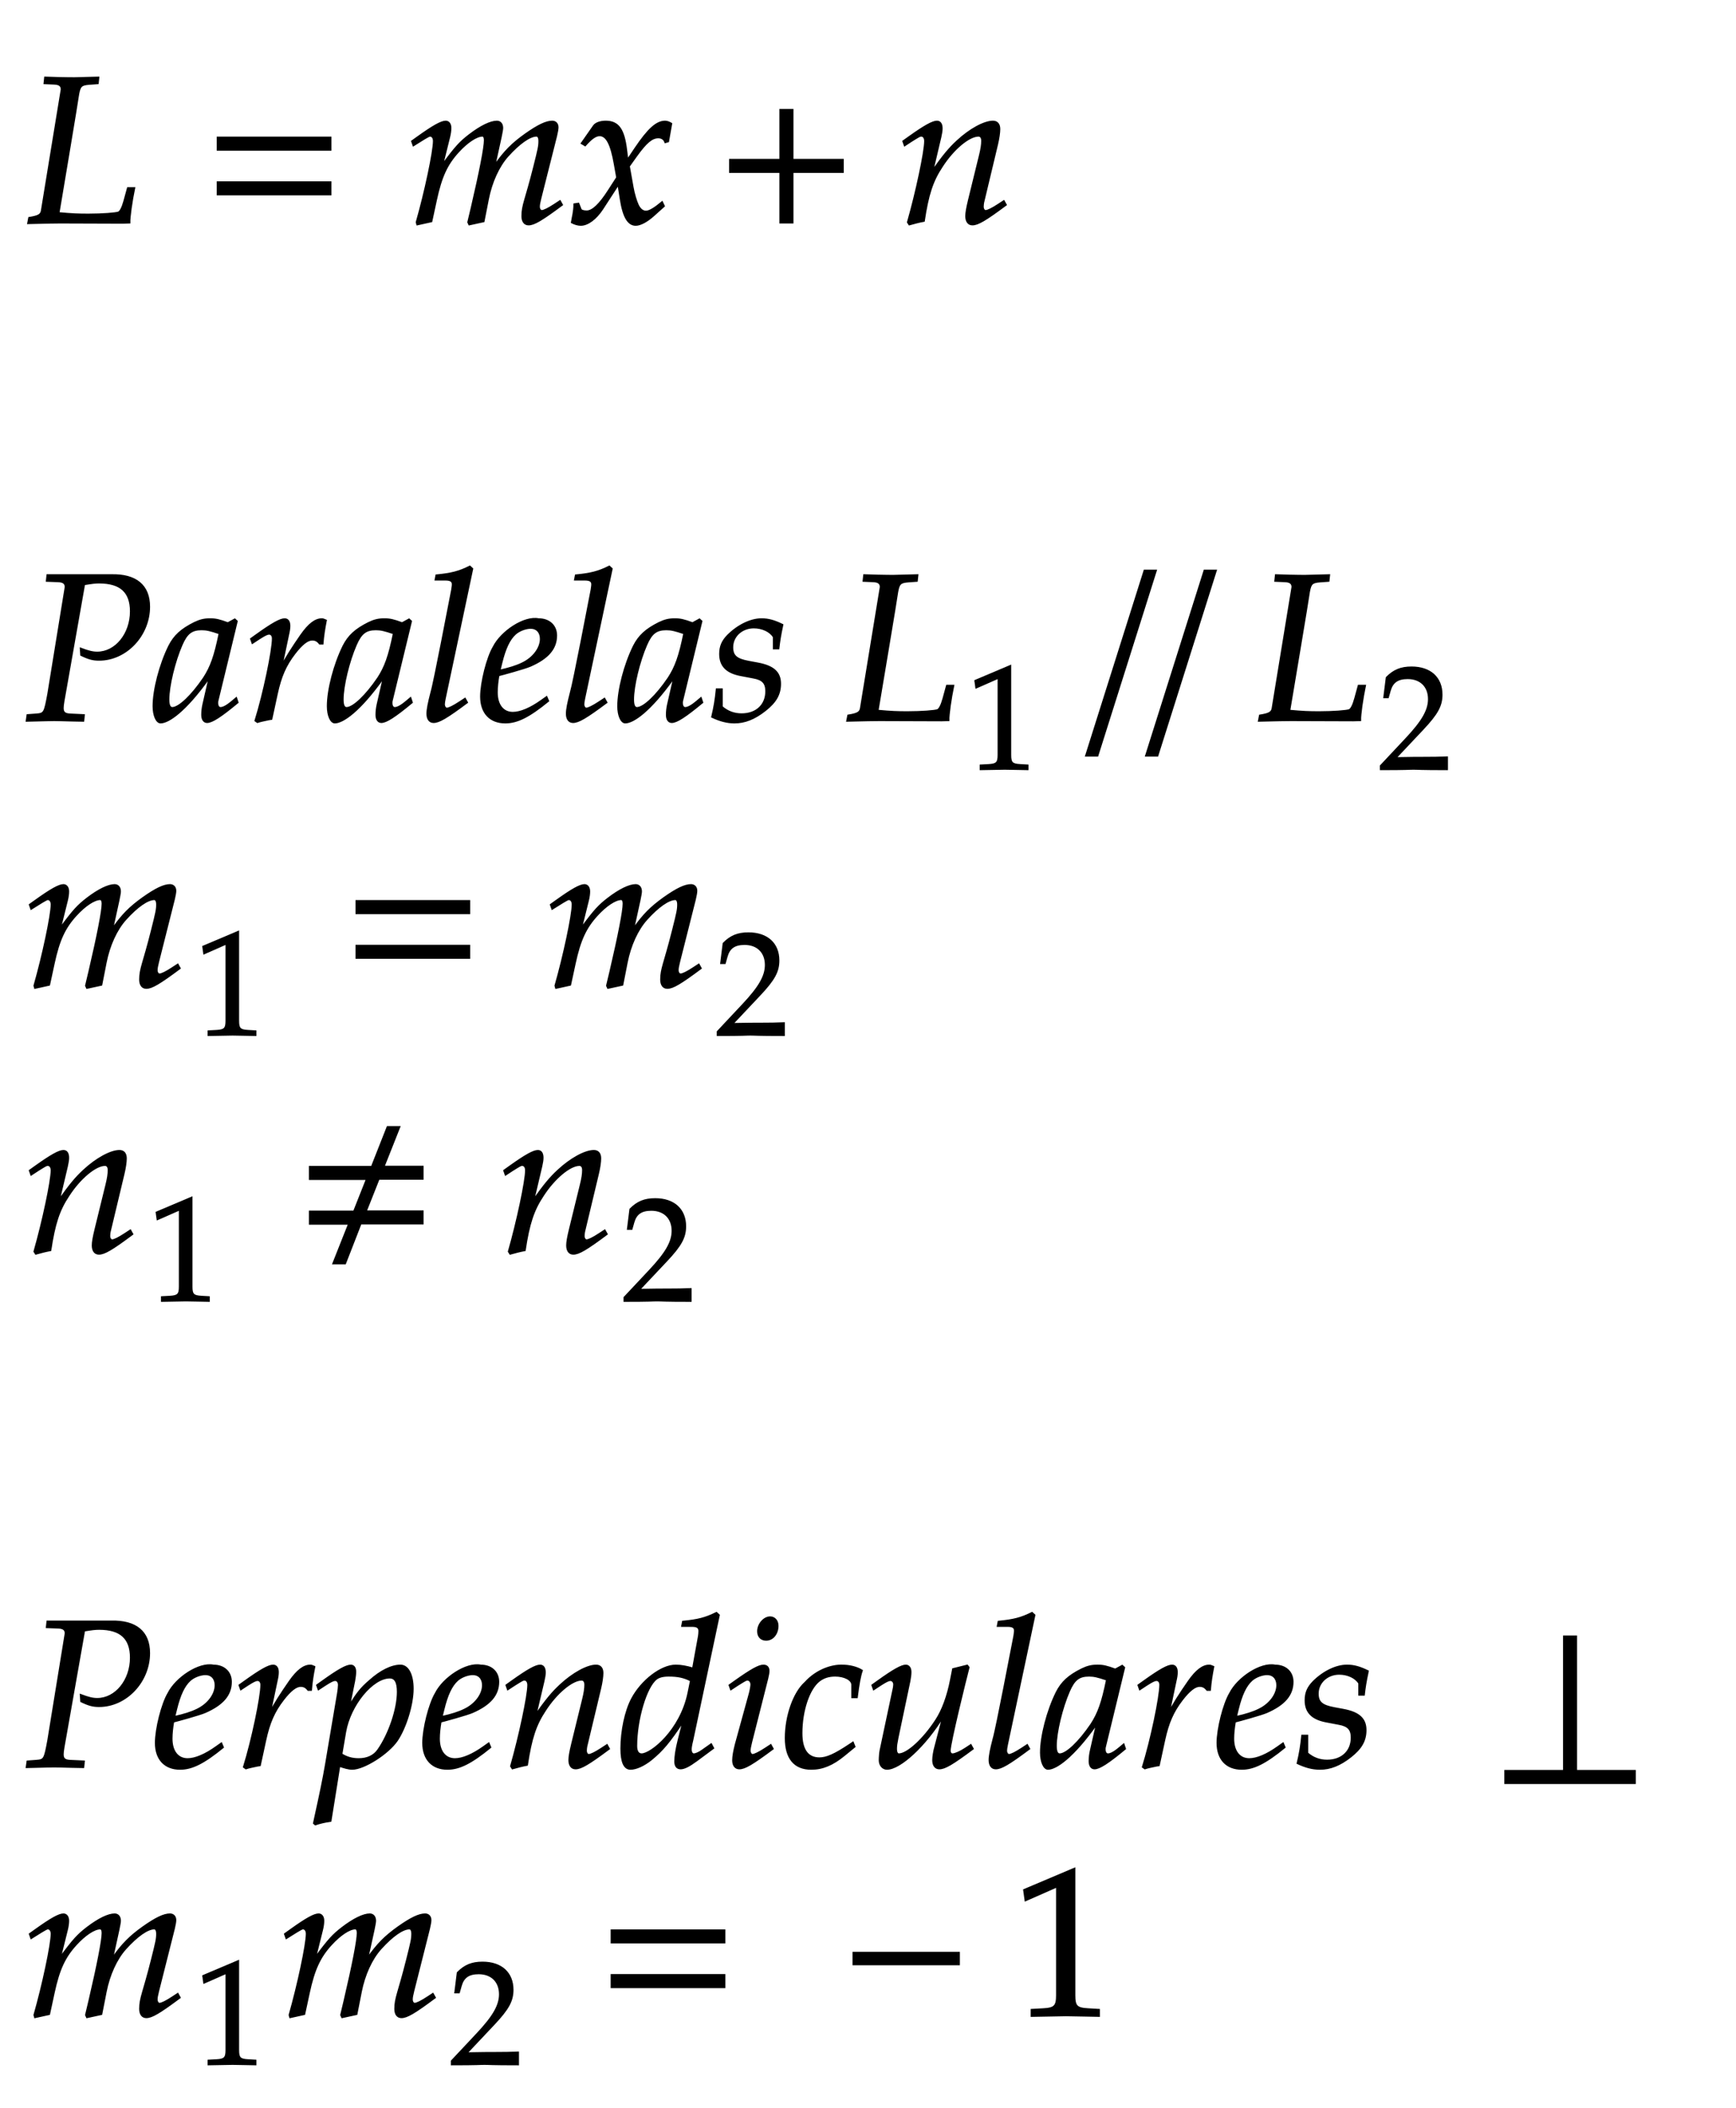 ﻿<svg xmlns="http://www.w3.org/2000/svg" xmlns:xlink="http://www.w3.org/1999/xlink" width="140.74" height="170.8" style="width:140.74px;height:170.8px;font-family:Asana-Math, Asana;background:#FFF;"><g><g><g><g transform="matrix(1,0,0,1,2,18.04)"><path transform="matrix(0.017,0,0,-0.017,0,0)" d="M349 664L352 692L238 689C222 689 204 689 161 690L97 692L94 664L141 662C165 661 176 653 176 635L81 55C77 37 65 30 21 23L16 -3L57 -2C88 -1 150 0 170 0C170 0 467 -1 467 -1C467 -1 500 0 500 0C499 25 510 103 523 165L492 165L475 103C466 71 457 54 448 49C435 44 371 39 304 39C255 39 228 40 162 46C165 64 256 605 256 613C263 651 270 658 307 661Z" stroke="rgb(0,0,0)" stroke-opacity="1" stroke-width="8" fill="rgb(0,0,0)" fill-opacity="1"></path></g></g><g><g transform="matrix(1,0,0,1,16.535,18.04)"><path transform="matrix(0.017,0,0,-0.017,0,0)" d="M604 347L604 406L65 406L65 347ZM604 134L604 193L65 193L65 134Z" stroke="rgb(0,0,0)" stroke-opacity="1" stroke-width="8" fill="rgb(0,0,0)" fill-opacity="1"></path></g></g><g><g transform="matrix(1,0,0,1,32.99,18.04)"><path transform="matrix(0.017,0,0,-0.017,0,0)" d="M730 103L704 86C675 67 653 56 643 56C636 56 630 65 630 76C630 86 632 95 637 116L712 413C716 430 719 446 719 454C719 471 709 482 693 482C664 482 626 464 565 421C502 376 467 341 418 272L448 409C452 429 455 444 455 451C455 470 445 482 429 482C399 482 353 460 298 418C254 384 234 363 169 275L202 408C206 424 208 439 208 451C208 470 199 482 185 482C164 482 126 461 52 408L24 388L31 368C68 391 103 414 110 414C121 414 128 404 128 389C128 338 87 145 46 2L49 -9L117 6L139 108C163 219 190 278 245 338C287 384 332 414 360 414C367 414 371 406 371 393C371 358 349 244 308 69L292 2L297 -9L366 6L387 113C403 194 437 269 481 318C536 379 586 414 618 414C626 414 631 405 631 389C631 365 628 351 606 264C566 105 550 84 550 31C550 6 561 -9 580 -9C606 -9 642 12 740 85ZM786 1C801 -7 817 -11 829 -11C862 -11 901 18 932 65L1008 182L1019 113C1032 28 1055 -11 1091 -11C1113 -11 1145 6 1177 35L1226 79L1217 98C1181 68 1156 53 1140 53C1125 53 1112 63 1102 83C1093 102 1082 139 1077 168L1059 269L1094 318C1141 383 1168 406 1199 406C1215 406 1227 398 1232 383L1246 387L1261 472C1249 479 1240 482 1231 482C1191 482 1151 446 1089 354L1052 299L1046 347C1034 446 1007 482 948 482C922 482 900 474 891 461L833 378L850 368C880 402 900 416 919 416C952 416 974 375 991 277L1002 215L962 153C919 86 885 54 857 54C842 54 831 58 829 63L818 91L798 88C798 53 790 27 786 1Z" stroke="rgb(0,0,0)" stroke-opacity="1" stroke-width="8" fill="rgb(0,0,0)" fill-opacity="1"></path></g></g><g><g transform="matrix(1,0,0,1,58.07,18.04)"><path transform="matrix(0.017,0,0,-0.017,0,0)" d="M604 241L604 300L364 300L364 538L305 538L305 300L65 300L65 241L305 241L305 0L364 0L364 241Z" stroke="rgb(0,0,0)" stroke-opacity="1" stroke-width="8" fill="rgb(0,0,0)" fill-opacity="1"></path></g></g><g><g transform="matrix(1,0,0,1,72.815,18.04)"><path transform="matrix(0.017,0,0,-0.017,0,0)" d="M24 388L31 368L63 389C100 412 103 414 110 414C121 414 128 404 128 389C128 338 87 145 46 2L53 -9C78 -2 101 4 123 8C142 134 163 199 209 268C263 352 338 414 383 414C394 414 400 405 400 390C400 372 397 351 389 319L337 107C328 70 324 47 324 31C324 6 335 -9 354 -9C380 -9 416 12 514 85L504 103L478 86C449 67 427 56 417 56C410 56 404 65 404 76C404 81 405 92 406 96L472 372C479 401 483 429 483 446C483 469 472 482 452 482C410 482 341 444 282 389C244 354 216 320 164 247L202 408C206 426 208 438 208 449C208 470 200 482 185 482C164 482 125 460 52 408Z" stroke="rgb(0,0,0)" stroke-opacity="1" stroke-width="8" fill="rgb(0,0,0)" fill-opacity="1"></path></g></g></g><g></g><g><g><g transform="matrix(1,0,0,1,2,58.36)"><path transform="matrix(0.017,0,0,-0.017,0,0)" d="M105 664L160 662C184 661 195 653 195 635L112 125C95 34 94 31 54 28L13 25L9 -3L51 -2C92 -1 123 0 141 0C158 0 187 -1 227 -2L280 -3L283 25L218 28C192 29 182 37 182 58C182 67 183 74 186 93L284 648C320 654 336 656 355 656C457 656 506 612 506 519C506 411 434 323 346 323C324 323 304 328 267 342L269 311C306 293 326 288 355 288C484 288 594 405 594 541C594 642 531 695 412 692L108 692ZM881 204L852 77C848 60 846 42 846 26C846 4 855 -9 870 -9C893 -9 934 17 1016 85L1009 106C985 86 956 59 934 59C925 59 919 68 919 82C919 87 919 90 920 93L1012 472L1002 481L969 463C928 478 911 482 884 482C856 482 836 477 809 464C747 433 714 403 689 354C645 265 614 145 614 67C614 23 629 -11 648 -11C685 -11 765 41 881 204ZM929 414C907 305 888 253 854 201C797 117 736 59 704 59C692 59 686 72 686 99C686 163 714 280 749 360C773 415 796 433 844 433C867 433 885 429 929 414ZM1421 365C1424 403 1429 435 1437 476C1426 481 1422 482 1417 482C1386 482 1355 458 1319 407C1280 351 1241 291 1225 256L1257 408C1261 425 1263 438 1263 450C1263 470 1255 482 1240 482C1219 482 1181 461 1107 408L1079 388L1086 368L1118 389C1146 407 1157 412 1166 412C1176 412 1183 403 1183 390C1183 332 1140 126 1100 -2L1110 -9C1125 -4 1141 -1 1164 4L1177 6L1203 126C1221 209 1244 262 1288 319C1322 363 1349 384 1371 384C1386 384 1396 379 1407 365ZM1712 204L1683 77C1679 60 1677 42 1677 26C1677 4 1686 -9 1701 -9C1724 -9 1765 17 1847 85L1840 106C1816 86 1787 59 1765 59C1756 59 1750 68 1750 82C1750 87 1750 90 1751 93L1843 472L1833 481L1800 463C1759 478 1742 482 1715 482C1687 482 1667 477 1640 464C1578 433 1545 403 1520 354C1476 265 1445 145 1445 67C1445 23 1460 -11 1479 -11C1516 -11 1596 41 1712 204ZM1760 414C1738 305 1719 253 1685 201C1628 117 1567 59 1535 59C1523 59 1517 72 1517 99C1517 163 1545 280 1580 360C1604 415 1627 433 1675 433C1698 433 1716 429 1760 414ZM2135 722L2123 733C2071 707 2035 698 1963 691L1959 670L2007 670C2031 670 2041 663 2041 648C2041 645 2041 640 2038 622C2027 567 1954 182 1939 132C1926 82 1920 52 1920 31C1920 6 1931 -9 1950 -9C1976 -9 2012 12 2110 85L2100 103L2074 86C2045 67 2023 56 2013 56C2006 56 2000 66 2000 76C2000 82 2001 89 2004 104ZM2489 111L2465 94C2412 56 2364 36 2328 36C2281 36 2252 73 2252 133C2252 158 2255 185 2260 214C2277 218 2386 248 2411 259C2496 296 2535 342 2535 404C2535 451 2501 482 2451 482C2383 496 2273 423 2236 349C2206 299 2176 180 2176 113C2176 35 2220 -11 2292 -11C2349 -11 2405 17 2497 92ZM2274 274C2291 343 2311 386 2340 412C2358 428 2389 440 2413 440C2442 440 2461 420 2461 388C2461 344 2426 297 2374 272C2346 258 2310 247 2265 237ZM2800 722L2788 733C2736 707 2700 698 2628 691L2624 670L2672 670C2696 670 2706 663 2706 648C2706 645 2706 640 2703 622C2692 567 2619 182 2604 132C2591 82 2585 52 2585 31C2585 6 2596 -9 2615 -9C2641 -9 2677 12 2775 85L2765 103L2739 86C2710 67 2688 56 2678 56C2671 56 2665 66 2665 76C2665 82 2666 89 2669 104ZM3097 204L3068 77C3064 60 3062 42 3062 26C3062 4 3071 -9 3086 -9C3109 -9 3150 17 3232 85L3225 106C3201 86 3172 59 3150 59C3141 59 3135 68 3135 82C3135 87 3135 90 3136 93L3228 472L3218 481L3185 463C3144 478 3127 482 3100 482C3072 482 3052 477 3025 464C2963 433 2930 403 2905 354C2861 265 2830 145 2830 67C2830 23 2845 -11 2864 -11C2901 -11 2981 41 3097 204ZM3145 414C3123 305 3104 253 3070 201C3013 117 2952 59 2920 59C2908 59 2902 72 2902 99C2902 163 2930 280 2965 360C2989 415 3012 433 3060 433C3083 433 3101 429 3145 414ZM3300 148C3295 97 3289 62 3278 16C3316 -2 3350 -11 3385 -11C3434 -11 3480 7 3531 47C3582 87 3603 124 3603 174C3603 228 3571 257 3497 271L3454 279C3394 290 3375 307 3375 348C3375 401 3420 442 3477 442C3518 442 3556 424 3572 397L3572 342L3595 342C3599 377 3603 404 3614 455C3575 474 3547 482 3514 482C3462 482 3401 452 3353 404C3327 377 3316 352 3316 316C3316 260 3347 228 3413 215L3476 203C3520 195 3536 177 3536 138C3536 73 3490 29 3419 29C3384 29 3353 40 3325 64L3325 148ZM4255 664L4258 692L4144 689C4128 689 4110 689 4067 690L4003 692L4000 664L4047 662C4071 661 4082 653 4082 635L3987 55C3983 37 3971 30 3927 23L3922 -3L3963 -2C3994 -1 4056 0 4076 0C4076 0 4373 -1 4373 -1C4373 -1 4406 0 4406 0C4405 25 4416 103 4429 165L4398 165L4381 103C4372 71 4363 54 4354 49C4341 44 4277 39 4210 39C4161 39 4134 40 4068 46C4071 64 4162 605 4162 613C4169 651 4176 658 4213 661Z" stroke="rgb(0,0,0)" stroke-opacity="1" stroke-width="8" fill="rgb(0,0,0)" fill-opacity="1"></path></g></g><g><g><g><g><g transform="matrix(1,0,0,1,78.32,62.32)"><path transform="matrix(0.012,0,0,-0.012,0,0)" d="M418 -3L418 27L366 30C311 33 301 44 301 96L301 700L60 598L67 548L217 614L217 96C217 44 206 33 152 30L96 27L96 -3C250 0 250 0 261 0C292 0 402 -3 418 -3Z" stroke="rgb(0,0,0)" stroke-opacity="1" stroke-width="8" fill="rgb(0,0,0)" fill-opacity="1"></path></g></g></g></g></g><g><g transform="matrix(1,0,0,1,88.67,58.36)"><path transform="matrix(0.017,0,0,-0.017,0,0)" d="M297 714L242 714L-37 -169L18 -169ZM583 714L528 714L249 -169L304 -169Z" stroke="rgb(0,0,0)" stroke-opacity="1" stroke-width="8" fill="rgb(0,0,0)" fill-opacity="1"></path></g></g><g><g transform="matrix(1,0,0,1,101.78,58.36)"><path transform="matrix(0.017,0,0,-0.017,0,0)" d="M349 664L352 692L238 689C222 689 204 689 161 690L97 692L94 664L141 662C165 661 176 653 176 635L81 55C77 37 65 30 21 23L16 -3L57 -2C88 -1 150 0 170 0C170 0 467 -1 467 -1C467 -1 500 0 500 0C499 25 510 103 523 165L492 165L475 103C466 71 457 54 448 49C435 44 371 39 304 39C255 39 228 40 162 46C165 64 256 605 256 613C263 651 270 658 307 661Z" stroke="rgb(0,0,0)" stroke-opacity="1" stroke-width="8" fill="rgb(0,0,0)" fill-opacity="1"></path></g></g><g><g><g><g><g transform="matrix(1,0,0,1,111.725,62.32)"><path transform="matrix(0.012,0,0,-0.012,0,0)" d="M16 23L16 -3C203 -3 203 0 239 0C275 0 275 -3 468 -3L468 82C353 77 307 81 122 77L304 270C401 373 431 428 431 503C431 618 353 689 226 689C154 689 105 669 56 619L39 483L68 483L81 529C97 587 133 612 200 612C286 612 341 558 341 473C341 398 299 324 186 204Z" stroke="rgb(0,0,0)" stroke-opacity="1" stroke-width="8" fill="rgb(0,0,0)" fill-opacity="1"></path></g></g></g></g></g></g><g><g><g transform="matrix(1,0,0,1,2,79.9)"><path transform="matrix(0.017,0,0,-0.017,0,0)" d="M730 103L704 86C675 67 653 56 643 56C636 56 630 65 630 76C630 86 632 95 637 116L712 413C716 430 719 446 719 454C719 471 709 482 693 482C664 482 626 464 565 421C502 376 467 341 418 272L448 409C452 429 455 444 455 451C455 470 445 482 429 482C399 482 353 460 298 418C254 384 234 363 169 275L202 408C206 424 208 439 208 451C208 470 199 482 185 482C164 482 126 461 52 408L24 388L31 368C68 391 103 414 110 414C121 414 128 404 128 389C128 338 87 145 46 2L49 -9L117 6L139 108C163 219 190 278 245 338C287 384 332 414 360 414C367 414 371 406 371 393C371 358 349 244 308 69L292 2L297 -9L366 6L387 113C403 194 437 269 481 318C536 379 586 414 618 414C626 414 631 405 631 389C631 365 628 351 606 264C566 105 550 84 550 31C550 6 561 -9 580 -9C606 -9 642 12 740 85Z" stroke="rgb(0,0,0)" stroke-opacity="1" stroke-width="8" fill="rgb(0,0,0)" fill-opacity="1"></path></g></g><g><g><g><g><g transform="matrix(1,0,0,1,15.725,83.86)"><path transform="matrix(0.012,0,0,-0.012,0,0)" d="M418 -3L418 27L366 30C311 33 301 44 301 96L301 700L60 598L67 548L217 614L217 96C217 44 206 33 152 30L96 27L96 -3C250 0 250 0 261 0C292 0 402 -3 418 -3Z" stroke="rgb(0,0,0)" stroke-opacity="1" stroke-width="8" fill="rgb(0,0,0)" fill-opacity="1"></path></g></g></g></g></g><g><g transform="matrix(1,0,0,1,27.785,79.9)"><path transform="matrix(0.017,0,0,-0.017,0,0)" d="M604 347L604 406L65 406L65 347ZM604 134L604 193L65 193L65 134Z" stroke="rgb(0,0,0)" stroke-opacity="1" stroke-width="8" fill="rgb(0,0,0)" fill-opacity="1"></path></g></g><g><g transform="matrix(1,0,0,1,44.24,79.9)"><path transform="matrix(0.017,0,0,-0.017,0,0)" d="M730 103L704 86C675 67 653 56 643 56C636 56 630 65 630 76C630 86 632 95 637 116L712 413C716 430 719 446 719 454C719 471 709 482 693 482C664 482 626 464 565 421C502 376 467 341 418 272L448 409C452 429 455 444 455 451C455 470 445 482 429 482C399 482 353 460 298 418C254 384 234 363 169 275L202 408C206 424 208 439 208 451C208 470 199 482 185 482C164 482 126 461 52 408L24 388L31 368C68 391 103 414 110 414C121 414 128 404 128 389C128 338 87 145 46 2L49 -9L117 6L139 108C163 219 190 278 245 338C287 384 332 414 360 414C367 414 371 406 371 393C371 358 349 244 308 69L292 2L297 -9L366 6L387 113C403 194 437 269 481 318C536 379 586 414 618 414C626 414 631 405 631 389C631 365 628 351 606 264C566 105 550 84 550 31C550 6 561 -9 580 -9C606 -9 642 12 740 85Z" stroke="rgb(0,0,0)" stroke-opacity="1" stroke-width="8" fill="rgb(0,0,0)" fill-opacity="1"></path></g></g><g><g><g><g><g transform="matrix(1,0,0,1,57.965,83.86)"><path transform="matrix(0.012,0,0,-0.012,0,0)" d="M16 23L16 -3C203 -3 203 0 239 0C275 0 275 -3 468 -3L468 82C353 77 307 81 122 77L304 270C401 373 431 428 431 503C431 618 353 689 226 689C154 689 105 669 56 619L39 483L68 483L81 529C97 587 133 612 200 612C286 612 341 558 341 473C341 398 299 324 186 204Z" stroke="rgb(0,0,0)" stroke-opacity="1" stroke-width="8" fill="rgb(0,0,0)" fill-opacity="1"></path></g></g></g></g></g></g><g><g><g transform="matrix(1,0,0,1,2,101.44)"><path transform="matrix(0.017,0,0,-0.017,0,0)" d="M24 388L31 368L63 389C100 412 103 414 110 414C121 414 128 404 128 389C128 338 87 145 46 2L53 -9C78 -2 101 4 123 8C142 134 163 199 209 268C263 352 338 414 383 414C394 414 400 405 400 390C400 372 397 351 389 319L337 107C328 70 324 47 324 31C324 6 335 -9 354 -9C380 -9 416 12 514 85L504 103L478 86C449 67 427 56 417 56C410 56 404 65 404 76C404 81 405 92 406 96L472 372C479 401 483 429 483 446C483 469 472 482 452 482C410 482 341 444 282 389C244 354 216 320 164 247L202 408C206 426 208 438 208 449C208 470 200 482 185 482C164 482 125 460 52 408Z" stroke="rgb(0,0,0)" stroke-opacity="1" stroke-width="8" fill="rgb(0,0,0)" fill-opacity="1"></path></g></g><g><g><g><g><g transform="matrix(1,0,0,1,11.945,105.4)"><path transform="matrix(0.012,0,0,-0.012,0,0)" d="M418 -3L418 27L366 30C311 33 301 44 301 96L301 700L60 598L67 548L217 614L217 96C217 44 206 33 152 30L96 27L96 -3C250 0 250 0 261 0C292 0 402 -3 418 -3Z" stroke="rgb(0,0,0)" stroke-opacity="1" stroke-width="8" fill="rgb(0,0,0)" fill-opacity="1"></path></g></g></g></g></g><g><g transform="matrix(1,0,0,1,24.005,101.44)"><path transform="matrix(0.017,0,0,-0.017,0,0)" d="M604 135L604 194L333 194L394 348L604 348L604 407L418 407L493 596L436 596L361 406L65 406L65 347L337 347L276 193L65 193L65 134L252 134L177 -55L234 -55L308 135Z" stroke="rgb(0,0,0)" stroke-opacity="1" stroke-width="8" fill="rgb(0,0,0)" fill-opacity="1"></path></g></g><g><g transform="matrix(1,0,0,1,40.46,101.44)"><path transform="matrix(0.017,0,0,-0.017,0,0)" d="M24 388L31 368L63 389C100 412 103 414 110 414C121 414 128 404 128 389C128 338 87 145 46 2L53 -9C78 -2 101 4 123 8C142 134 163 199 209 268C263 352 338 414 383 414C394 414 400 405 400 390C400 372 397 351 389 319L337 107C328 70 324 47 324 31C324 6 335 -9 354 -9C380 -9 416 12 514 85L504 103L478 86C449 67 427 56 417 56C410 56 404 65 404 76C404 81 405 92 406 96L472 372C479 401 483 429 483 446C483 469 472 482 452 482C410 482 341 444 282 389C244 354 216 320 164 247L202 408C206 426 208 438 208 449C208 470 200 482 185 482C164 482 125 460 52 408Z" stroke="rgb(0,0,0)" stroke-opacity="1" stroke-width="8" fill="rgb(0,0,0)" fill-opacity="1"></path></g></g><g><g><g><g><g transform="matrix(1,0,0,1,50.405,105.4)"><path transform="matrix(0.012,0,0,-0.012,0,0)" d="M16 23L16 -3C203 -3 203 0 239 0C275 0 275 -3 468 -3L468 82C353 77 307 81 122 77L304 270C401 373 431 428 431 503C431 618 353 689 226 689C154 689 105 669 56 619L39 483L68 483L81 529C97 587 133 612 200 612C286 612 341 558 341 473C341 398 299 324 186 204Z" stroke="rgb(0,0,0)" stroke-opacity="1" stroke-width="8" fill="rgb(0,0,0)" fill-opacity="1"></path></g></g></g></g></g></g><g></g><g><g><g transform="matrix(1,0,0,1,2,143.14)"><path transform="matrix(0.017,0,0,-0.017,0,0)" d="M105 664L160 662C184 661 195 653 195 635L112 125C95 34 94 31 54 28L13 25L9 -3L51 -2C92 -1 123 0 141 0C158 0 187 -1 227 -2L280 -3L283 25L218 28C192 29 182 37 182 58C182 67 183 74 186 93L284 648C320 654 336 656 355 656C457 656 506 612 506 519C506 411 434 323 346 323C324 323 304 328 267 342L269 311C306 293 326 288 355 288C484 288 594 405 594 541C594 642 531 695 412 692L108 692ZM938 111L914 94C861 56 813 36 777 36C730 36 701 73 701 133C701 158 704 185 709 214C726 218 835 248 860 259C945 296 984 342 984 404C984 451 950 482 900 482C832 496 722 423 685 349C655 299 625 180 625 113C625 35 669 -11 741 -11C798 -11 854 17 946 92ZM723 274C740 343 760 386 789 412C807 428 838 440 862 440C891 440 910 420 910 388C910 344 875 297 823 272C795 258 759 247 714 237ZM1366 365C1369 403 1374 435 1382 476C1371 481 1367 482 1362 482C1331 482 1300 458 1264 407C1225 351 1186 291 1170 256L1202 408C1206 425 1208 438 1208 450C1208 470 1200 482 1185 482C1164 482 1126 461 1052 408L1024 388L1031 368L1063 389C1091 407 1102 412 1111 412C1121 412 1128 403 1128 390C1128 332 1085 126 1045 -2L1055 -9C1070 -4 1086 -1 1109 4L1122 6L1148 126C1166 209 1189 262 1233 319C1267 363 1294 384 1316 384C1331 384 1341 379 1352 365ZM1562 -11C1618 -11 1733 62 1776 125C1817 186 1851 296 1851 371C1851 438 1828 482 1792 482C1750 482 1697 456 1645 409C1604 374 1584 348 1548 289L1572 408C1575 425 1577 440 1577 452C1577 471 1569 482 1555 482C1534 482 1496 461 1422 408L1394 388L1401 368L1433 389C1461 407 1472 412 1481 412C1491 412 1498 403 1498 389C1498 381 1496 361 1494 351L1436 8C1426 -52 1407 -143 1387 -233L1379 -270L1386 -276C1407 -269 1427 -264 1459 -259L1501 3C1522 -4 1544 -11 1562 -11ZM1529 165C1551 293 1658 424 1741 424C1767 424 1779 402 1779 356C1779 275 1739 156 1686 80C1666 51 1634 36 1593 36C1562 36 1537 43 1511 59ZM2213 111L2189 94C2136 56 2088 36 2052 36C2005 36 1976 73 1976 133C1976 158 1979 185 1984 214C2001 218 2110 248 2135 259C2220 296 2259 342 2259 404C2259 451 2225 482 2175 482C2107 496 1997 423 1960 349C1930 299 1900 180 1900 113C1900 35 1944 -11 2016 -11C2073 -11 2129 17 2221 92ZM1998 274C2015 343 2035 386 2064 412C2082 428 2113 440 2137 440C2166 440 2185 420 2185 388C2185 344 2150 297 2098 272C2070 258 2034 247 1989 237ZM2297 388L2304 368L2336 389C2373 412 2376 414 2383 414C2394 414 2401 404 2401 389C2401 338 2360 145 2319 2L2326 -9C2351 -2 2374 4 2396 8C2415 134 2436 199 2482 268C2536 352 2611 414 2656 414C2667 414 2673 405 2673 390C2673 372 2670 351 2662 319L2610 107C2601 70 2597 47 2597 31C2597 6 2608 -9 2627 -9C2653 -9 2689 12 2787 85L2777 103L2751 86C2722 67 2700 56 2690 56C2683 56 2677 65 2677 76C2677 81 2678 92 2679 96L2745 372C2752 401 2756 429 2756 446C2756 469 2745 482 2725 482C2683 482 2614 444 2555 389C2517 354 2489 320 2437 247L2475 408C2479 426 2481 438 2481 449C2481 470 2473 482 2458 482C2437 482 2398 460 2325 408ZM3311 722L3299 733C3247 707 3211 698 3139 691L3135 670L3183 670C3207 670 3217 663 3217 646C3217 638 3216 629 3215 622L3187 468C3157 477 3130 482 3105 482C3036 482 2942 410 2896 323C2865 265 2845 170 2845 86C2845 21 2860 -11 2889 -11C2916 -11 2953 6 2987 33C3041 77 3074 116 3141 217L3118 126C3107 82 3102 50 3102 24C3102 3 3111 -9 3128 -9C3145 -9 3169 3 3203 28L3284 88L3274 107L3230 76C3216 66 3200 59 3191 59C3183 59 3177 68 3177 82C3177 90 3178 99 3185 128ZM2942 59C2926 59 2917 73 2917 98C2917 224 2963 380 3012 418C3025 428 3044 433 3071 433C3115 433 3144 427 3177 410L3165 351C3128 171 2987 59 2942 59ZM3361 388L3368 368L3400 389C3437 412 3440 414 3447 414C3457 414 3465 404 3465 391C3465 384 3461 361 3457 347L3391 107C3383 76 3378 49 3378 30C3378 6 3389 -9 3408 -9C3434 -9 3470 12 3568 85L3558 103L3532 86C3503 67 3480 56 3471 56C3464 56 3458 66 3458 76C3458 86 3460 95 3465 116L3542 420C3546 437 3548 448 3548 456C3548 473 3539 482 3523 482C3501 482 3464 461 3389 408ZM3555 712C3526 712 3497 679 3497 645C3497 620 3512 604 3536 604C3567 604 3591 633 3591 671C3591 695 3576 712 3555 712ZM3946 330L3969 330C3977 395 3984 432 3993 458C3969 473 3934 482 3897 482C3852 483 3779 463 3722 400C3668 352 3629 241 3629 136C3629 40 3671 -11 3751 -11C3805 -11 3853 9 3908 54L3958 95L3950 115L3935 105C3863 57 3825 40 3790 40C3734 40 3705 80 3705 159C3705 267 3740 371 3789 409C3810 425 3834 433 3865 433C3910 433 3946 414 3946 390ZM4502 473L4495 482L4427 465L4417 414C4402 336 4377 268 4346 221C4287 130 4209 59 4169 59C4161 59 4156 68 4156 85C4156 99 4158 112 4163 137L4220 408C4223 424 4225 438 4225 451C4225 470 4216 482 4202 482C4182 482 4144 461 4070 408L4042 388L4049 368L4081 389C4109 407 4120 412 4129 412C4138 412 4146 403 4146 392C4146 388 4145 378 4144 374L4081 77C4079 68 4077 44 4077 30C4077 7 4092 -11 4112 -11C4175 -11 4296 101 4380 239L4343 97C4336 73 4332 46 4332 31C4332 6 4343 -9 4362 -9C4388 -9 4424 12 4522 85L4512 103L4486 86C4462 70 4436 59 4425 59C4417 59 4412 66 4412 76C4412 112 4487 416 4502 473ZM4816 722L4804 733C4752 707 4716 698 4644 691L4640 670L4688 670C4712 670 4722 663 4722 648C4722 645 4722 640 4719 622C4708 567 4635 182 4620 132C4607 82 4601 52 4601 31C4601 6 4612 -9 4631 -9C4657 -9 4693 12 4791 85L4781 103L4755 86C4726 67 4704 56 4694 56C4687 56 4681 66 4681 76C4681 82 4682 89 4685 104ZM5113 204L5084 77C5080 60 5078 42 5078 26C5078 4 5087 -9 5102 -9C5125 -9 5166 17 5248 85L5241 106C5217 86 5188 59 5166 59C5157 59 5151 68 5151 82C5151 87 5151 90 5152 93L5244 472L5234 481L5201 463C5160 478 5143 482 5116 482C5088 482 5068 477 5041 464C4979 433 4946 403 4921 354C4877 265 4846 145 4846 67C4846 23 4861 -11 4880 -11C4917 -11 4997 41 5113 204ZM5161 414C5139 305 5120 253 5086 201C5029 117 4968 59 4936 59C4924 59 4918 72 4918 99C4918 163 4946 280 4981 360C5005 415 5028 433 5076 433C5099 433 5117 429 5161 414ZM5653 365C5656 403 5661 435 5669 476C5658 481 5654 482 5649 482C5618 482 5587 458 5551 407C5512 351 5473 291 5457 256L5489 408C5493 425 5495 438 5495 450C5495 470 5487 482 5472 482C5451 482 5413 461 5339 408L5311 388L5318 368L5350 389C5378 407 5389 412 5398 412C5408 412 5415 403 5415 390C5415 332 5372 126 5332 -2L5342 -9C5357 -4 5373 -1 5396 4L5409 6L5435 126C5453 209 5476 262 5520 319C5554 363 5581 384 5603 384C5618 384 5628 379 5639 365ZM6001 111L5977 94C5924 56 5876 36 5840 36C5793 36 5764 73 5764 133C5764 158 5767 185 5772 214C5789 218 5898 248 5923 259C6008 296 6047 342 6047 404C6047 451 6013 482 5963 482C5895 496 5785 423 5748 349C5718 299 5688 180 5688 113C5688 35 5732 -11 5804 -11C5861 -11 5917 17 6009 92ZM5786 274C5803 343 5823 386 5852 412C5870 428 5901 440 5925 440C5954 440 5973 420 5973 388C5973 344 5938 297 5886 272C5858 258 5822 247 5777 237ZM6092 148C6087 97 6081 62 6070 16C6108 -2 6142 -11 6177 -11C6226 -11 6272 7 6323 47C6374 87 6395 124 6395 174C6395 228 6363 257 6289 271L6246 279C6186 290 6167 307 6167 348C6167 401 6212 442 6269 442C6310 442 6348 424 6364 397L6364 342L6387 342C6391 377 6395 404 6406 455C6367 474 6339 482 6306 482C6254 482 6193 452 6145 404C6119 377 6108 352 6108 316C6108 260 6139 228 6205 215L6268 203C6312 195 6328 177 6328 138C6328 73 6282 29 6211 29C6176 29 6145 40 6117 64L6117 148Z" stroke="rgb(0,0,0)" stroke-opacity="1" stroke-width="8" fill="rgb(0,0,0)" fill-opacity="1"></path></g></g><g><g transform="matrix(1,0,0,1,120.92,143.14)"><path transform="matrix(0.017,0,0,-0.017,0,0)" d="M684 -79L684 -20L404 -20L404 621L345 621L345 -20L65 -20L65 -79Z" stroke="rgb(0,0,0)" stroke-opacity="1" stroke-width="8" fill="rgb(0,0,0)" fill-opacity="1"></path></g></g></g><g><g><g transform="matrix(1,0,0,1,2,163.3)"><path transform="matrix(0.017,0,0,-0.017,0,0)" d="M730 103L704 86C675 67 653 56 643 56C636 56 630 65 630 76C630 86 632 95 637 116L712 413C716 430 719 446 719 454C719 471 709 482 693 482C664 482 626 464 565 421C502 376 467 341 418 272L448 409C452 429 455 444 455 451C455 470 445 482 429 482C399 482 353 460 298 418C254 384 234 363 169 275L202 408C206 424 208 439 208 451C208 470 199 482 185 482C164 482 126 461 52 408L24 388L31 368C68 391 103 414 110 414C121 414 128 404 128 389C128 338 87 145 46 2L49 -9L117 6L139 108C163 219 190 278 245 338C287 384 332 414 360 414C367 414 371 406 371 393C371 358 349 244 308 69L292 2L297 -9L366 6L387 113C403 194 437 269 481 318C536 379 586 414 618 414C626 414 631 405 631 389C631 365 628 351 606 264C566 105 550 84 550 31C550 6 561 -9 580 -9C606 -9 642 12 740 85Z" stroke="rgb(0,0,0)" stroke-opacity="1" stroke-width="8" fill="rgb(0,0,0)" fill-opacity="1"></path></g></g><g><g><g><g><g transform="matrix(1,0,0,1,15.725,167.26)"><path transform="matrix(0.012,0,0,-0.012,0,0)" d="M418 -3L418 27L366 30C311 33 301 44 301 96L301 700L60 598L67 548L217 614L217 96C217 44 206 33 152 30L96 27L96 -3C250 0 250 0 261 0C292 0 402 -3 418 -3Z" stroke="rgb(0,0,0)" stroke-opacity="1" stroke-width="8" fill="rgb(0,0,0)" fill-opacity="1"></path></g></g></g></g></g><g><g transform="matrix(1,0,0,1,22.685,163.3)"><path transform="matrix(0.017,0,0,-0.017,0,0)" d="M730 103L704 86C675 67 653 56 643 56C636 56 630 65 630 76C630 86 632 95 637 116L712 413C716 430 719 446 719 454C719 471 709 482 693 482C664 482 626 464 565 421C502 376 467 341 418 272L448 409C452 429 455 444 455 451C455 470 445 482 429 482C399 482 353 460 298 418C254 384 234 363 169 275L202 408C206 424 208 439 208 451C208 470 199 482 185 482C164 482 126 461 52 408L24 388L31 368C68 391 103 414 110 414C121 414 128 404 128 389C128 338 87 145 46 2L49 -9L117 6L139 108C163 219 190 278 245 338C287 384 332 414 360 414C367 414 371 406 371 393C371 358 349 244 308 69L292 2L297 -9L366 6L387 113C403 194 437 269 481 318C536 379 586 414 618 414C626 414 631 405 631 389C631 365 628 351 606 264C566 105 550 84 550 31C550 6 561 -9 580 -9C606 -9 642 12 740 85Z" stroke="rgb(0,0,0)" stroke-opacity="1" stroke-width="8" fill="rgb(0,0,0)" fill-opacity="1"></path></g></g><g><g><g><g><g transform="matrix(1,0,0,1,36.41,167.26)"><path transform="matrix(0.012,0,0,-0.012,0,0)" d="M16 23L16 -3C203 -3 203 0 239 0C275 0 275 -3 468 -3L468 82C353 77 307 81 122 77L304 270C401 373 431 428 431 503C431 618 353 689 226 689C154 689 105 669 56 619L39 483L68 483L81 529C97 587 133 612 200 612C286 612 341 558 341 473C341 398 299 324 186 204Z" stroke="rgb(0,0,0)" stroke-opacity="1" stroke-width="8" fill="rgb(0,0,0)" fill-opacity="1"></path></g></g></g></g></g><g><g transform="matrix(1,0,0,1,48.47,163.3)"><path transform="matrix(0.017,0,0,-0.017,0,0)" d="M604 347L604 406L65 406L65 347ZM604 134L604 193L65 193L65 134Z" stroke="rgb(0,0,0)" stroke-opacity="1" stroke-width="8" fill="rgb(0,0,0)" fill-opacity="1"></path></g></g><g><g transform="matrix(1,0,0,1,68.315,163.3)"><path transform="matrix(0.017,0,0,-0.017,0,0)" d="M555 243L555 299L51 299L51 243Z" stroke="rgb(0,0,0)" stroke-opacity="1" stroke-width="8" fill="rgb(0,0,0)" fill-opacity="1"></path></g></g><g><g transform="matrix(1,0,0,1,81.995,163.3)"><path transform="matrix(0.017,0,0,-0.017,0,0)" d="M418 -3L418 27L366 30C311 33 301 44 301 96L301 700L60 598L67 548L217 614L217 96C217 44 206 33 152 30L96 27L96 -3C250 0 250 0 261 0C292 0 402 -3 418 -3Z" stroke="rgb(0,0,0)" stroke-opacity="1" stroke-width="8" fill="rgb(0,0,0)" fill-opacity="1"></path></g></g></g></g></svg>